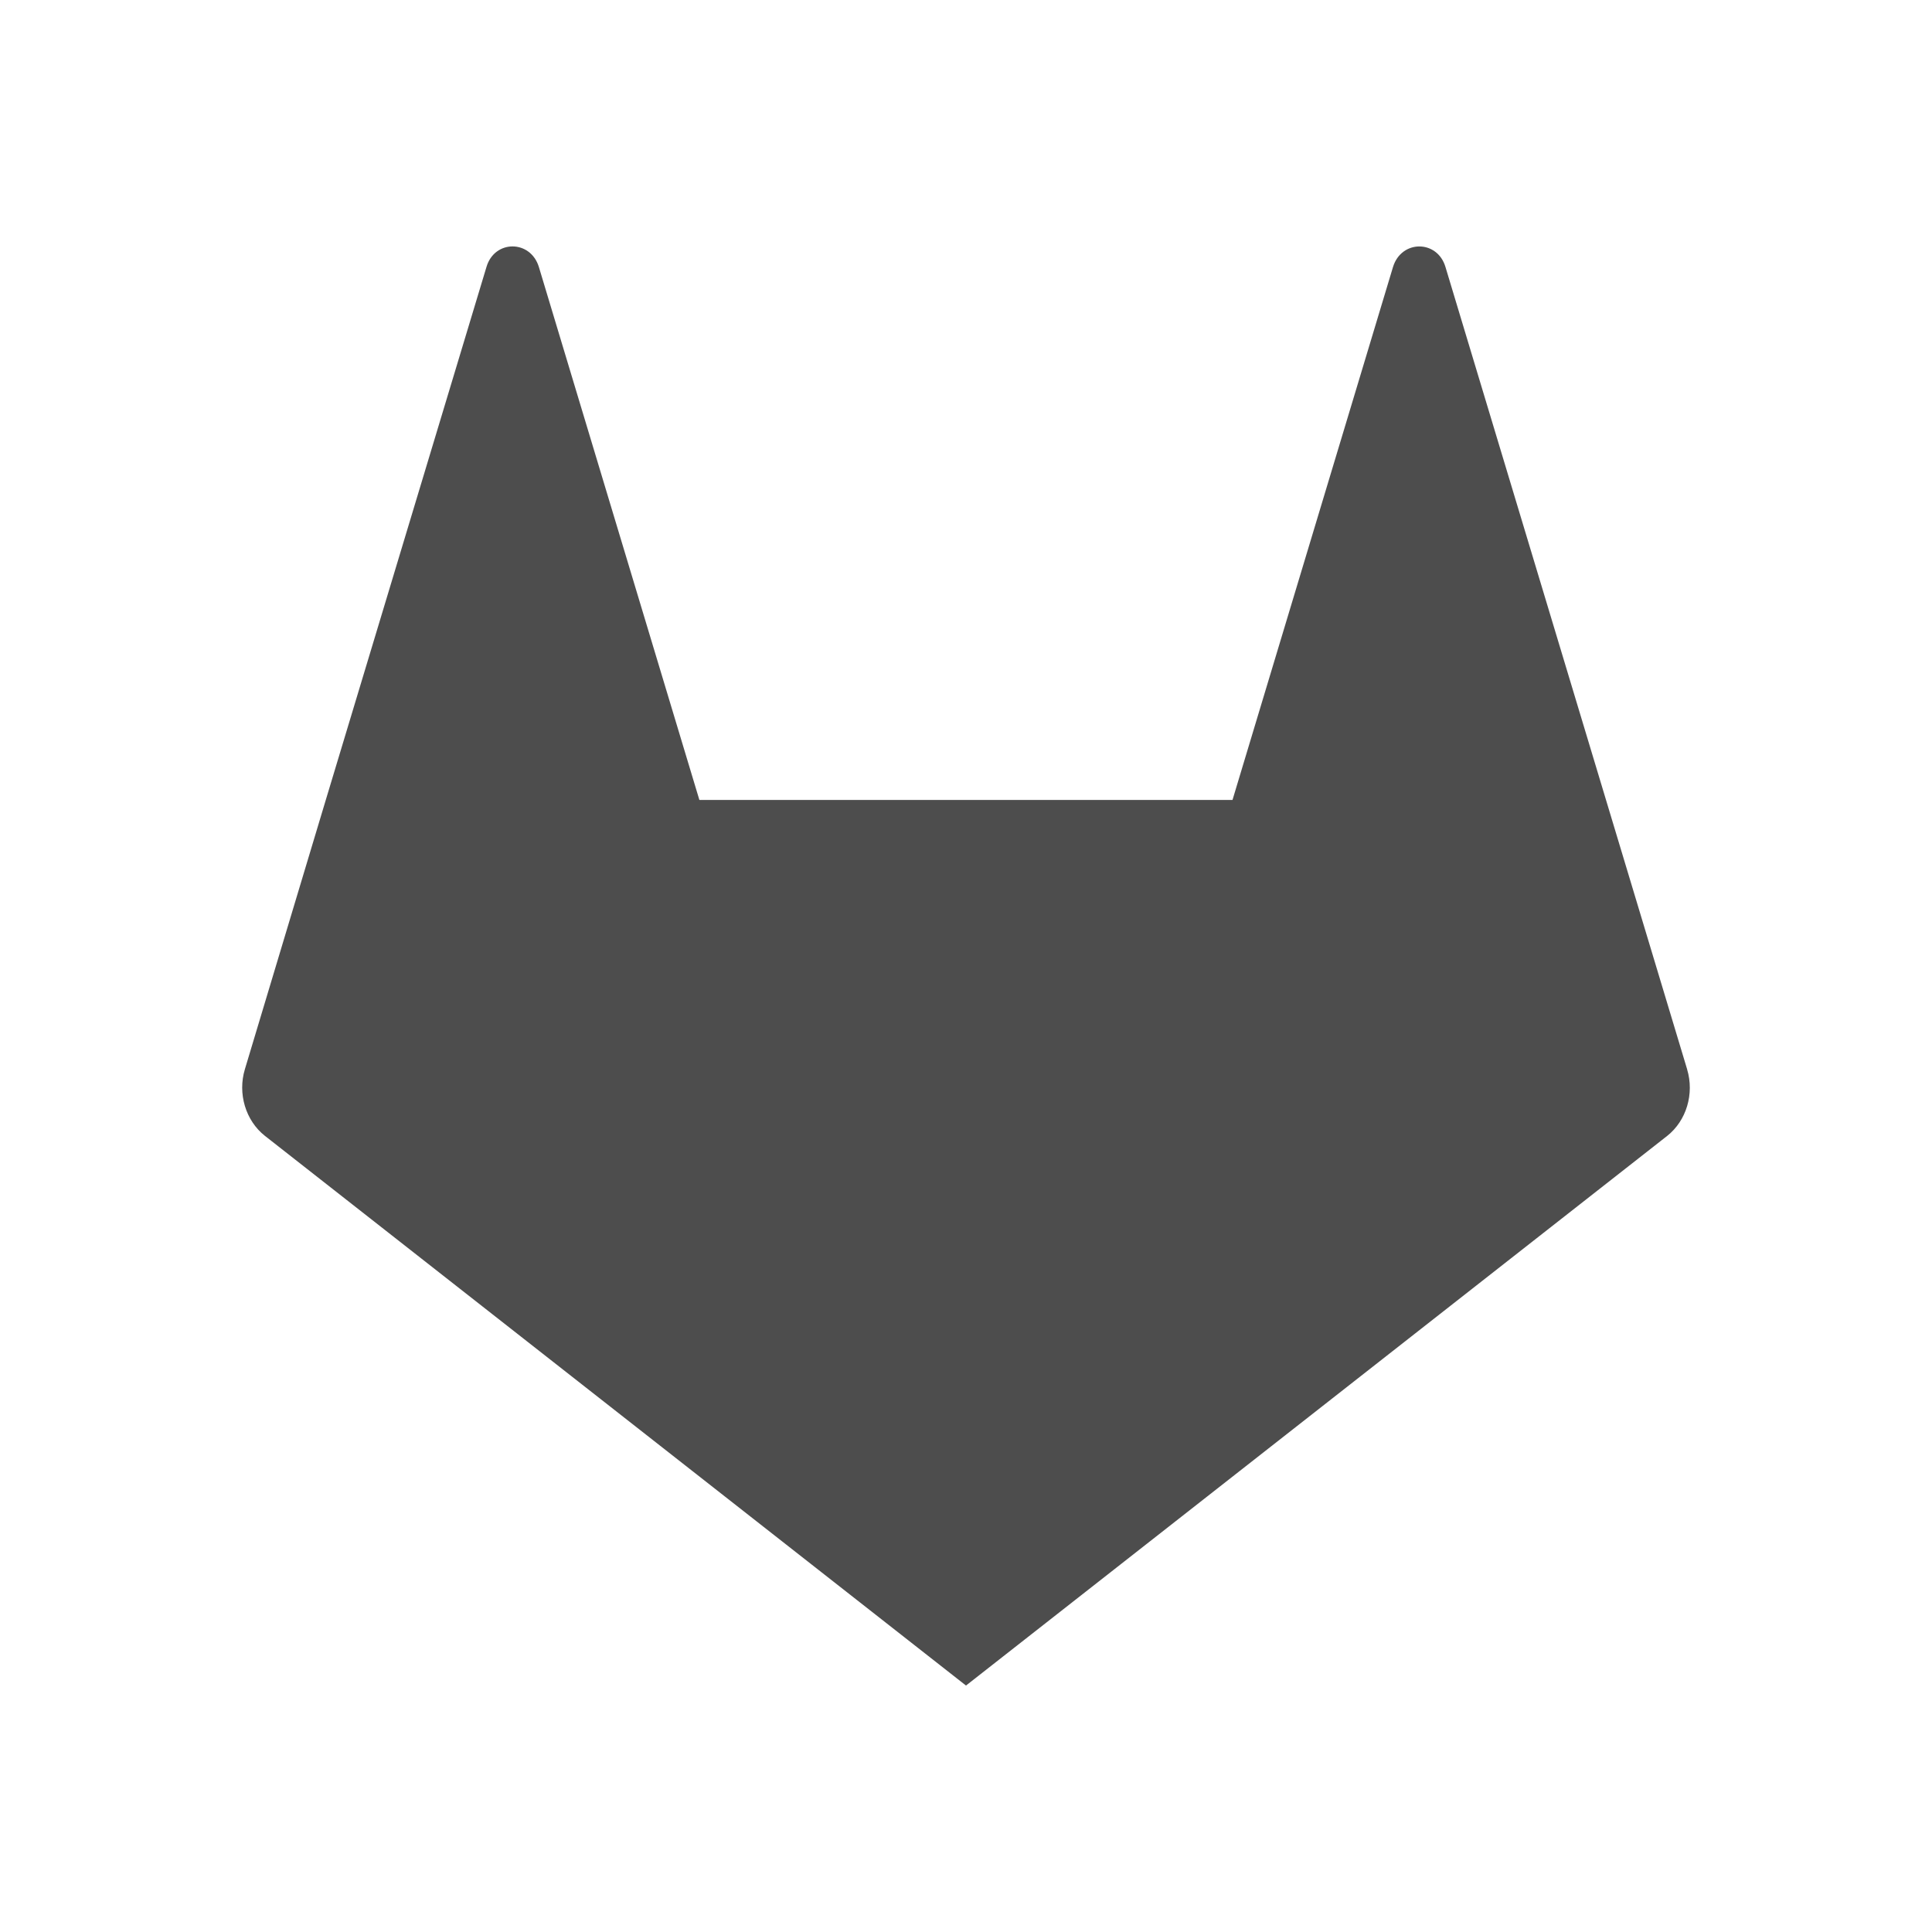 <?xml version="1.0" encoding="UTF-8" standalone="no"?>
<svg
   xmlns:dc="http://purl.org/dc/elements/1.1/"
   xmlns:cc="http://creativecommons.org/ns#"
   xmlns:rdf="http://www.w3.org/1999/02/22-rdf-syntax-ns#"
   xmlns:svg="http://www.w3.org/2000/svg"
   xmlns="http://www.w3.org/2000/svg"
   xmlns:sodipodi="http://sodipodi.sourceforge.net/DTD/sodipodi-0.dtd"
   xmlns:inkscape="http://www.inkscape.org/namespaces/inkscape"
   viewBox="0 0 16 16"
   id="svg2"
   version="1.1"
   inkscape:version="0.91 r13725"
   sodipodi:docname="folder-gitlab.svg">
  <defs
     id="defs16" />
  <sodipodi:namedview
     pagecolor="#ffffff"
     bordercolor="#666666"
     borderopacity="1"
     objecttolerance="10"
     gridtolerance="10"
     guidetolerance="10"
     inkscape:pageopacity="0"
     inkscape:pageshadow="2"
     inkscape:window-width="1920"
     inkscape:window-height="1056"
     id="namedview14"
     showgrid="false"
     inkscape:zoom="14.75"
     inkscape:cx="8"
     inkscape:cy="8"
     inkscape:window-x="0"
     inkscape:window-y="24"
     inkscape:window-maximized="1"
     inkscape:current-layer="svg2" />
  <path
     inkscape:connector-curvature="0"
     d="M 13.972,8.855 13.301,6.627 11.971,2.212 c -0.067,-0.228 -0.366,-0.228 -0.435,0 l -1.329,4.413 -4.415,0 L 4.463,2.212 C 4.394,1.984 4.096,1.984 4.029,2.21 L 2.698,6.625 2.028,8.855 c -0.061,0.202 0.006,0.425 0.165,0.551 L 8,13.959 13.807,9.407 c 0.159,-0.126 0.226,-0.348 0.165,-0.551"
     id="path4196"
     style="fill:#4d4d4d" />
</svg>
